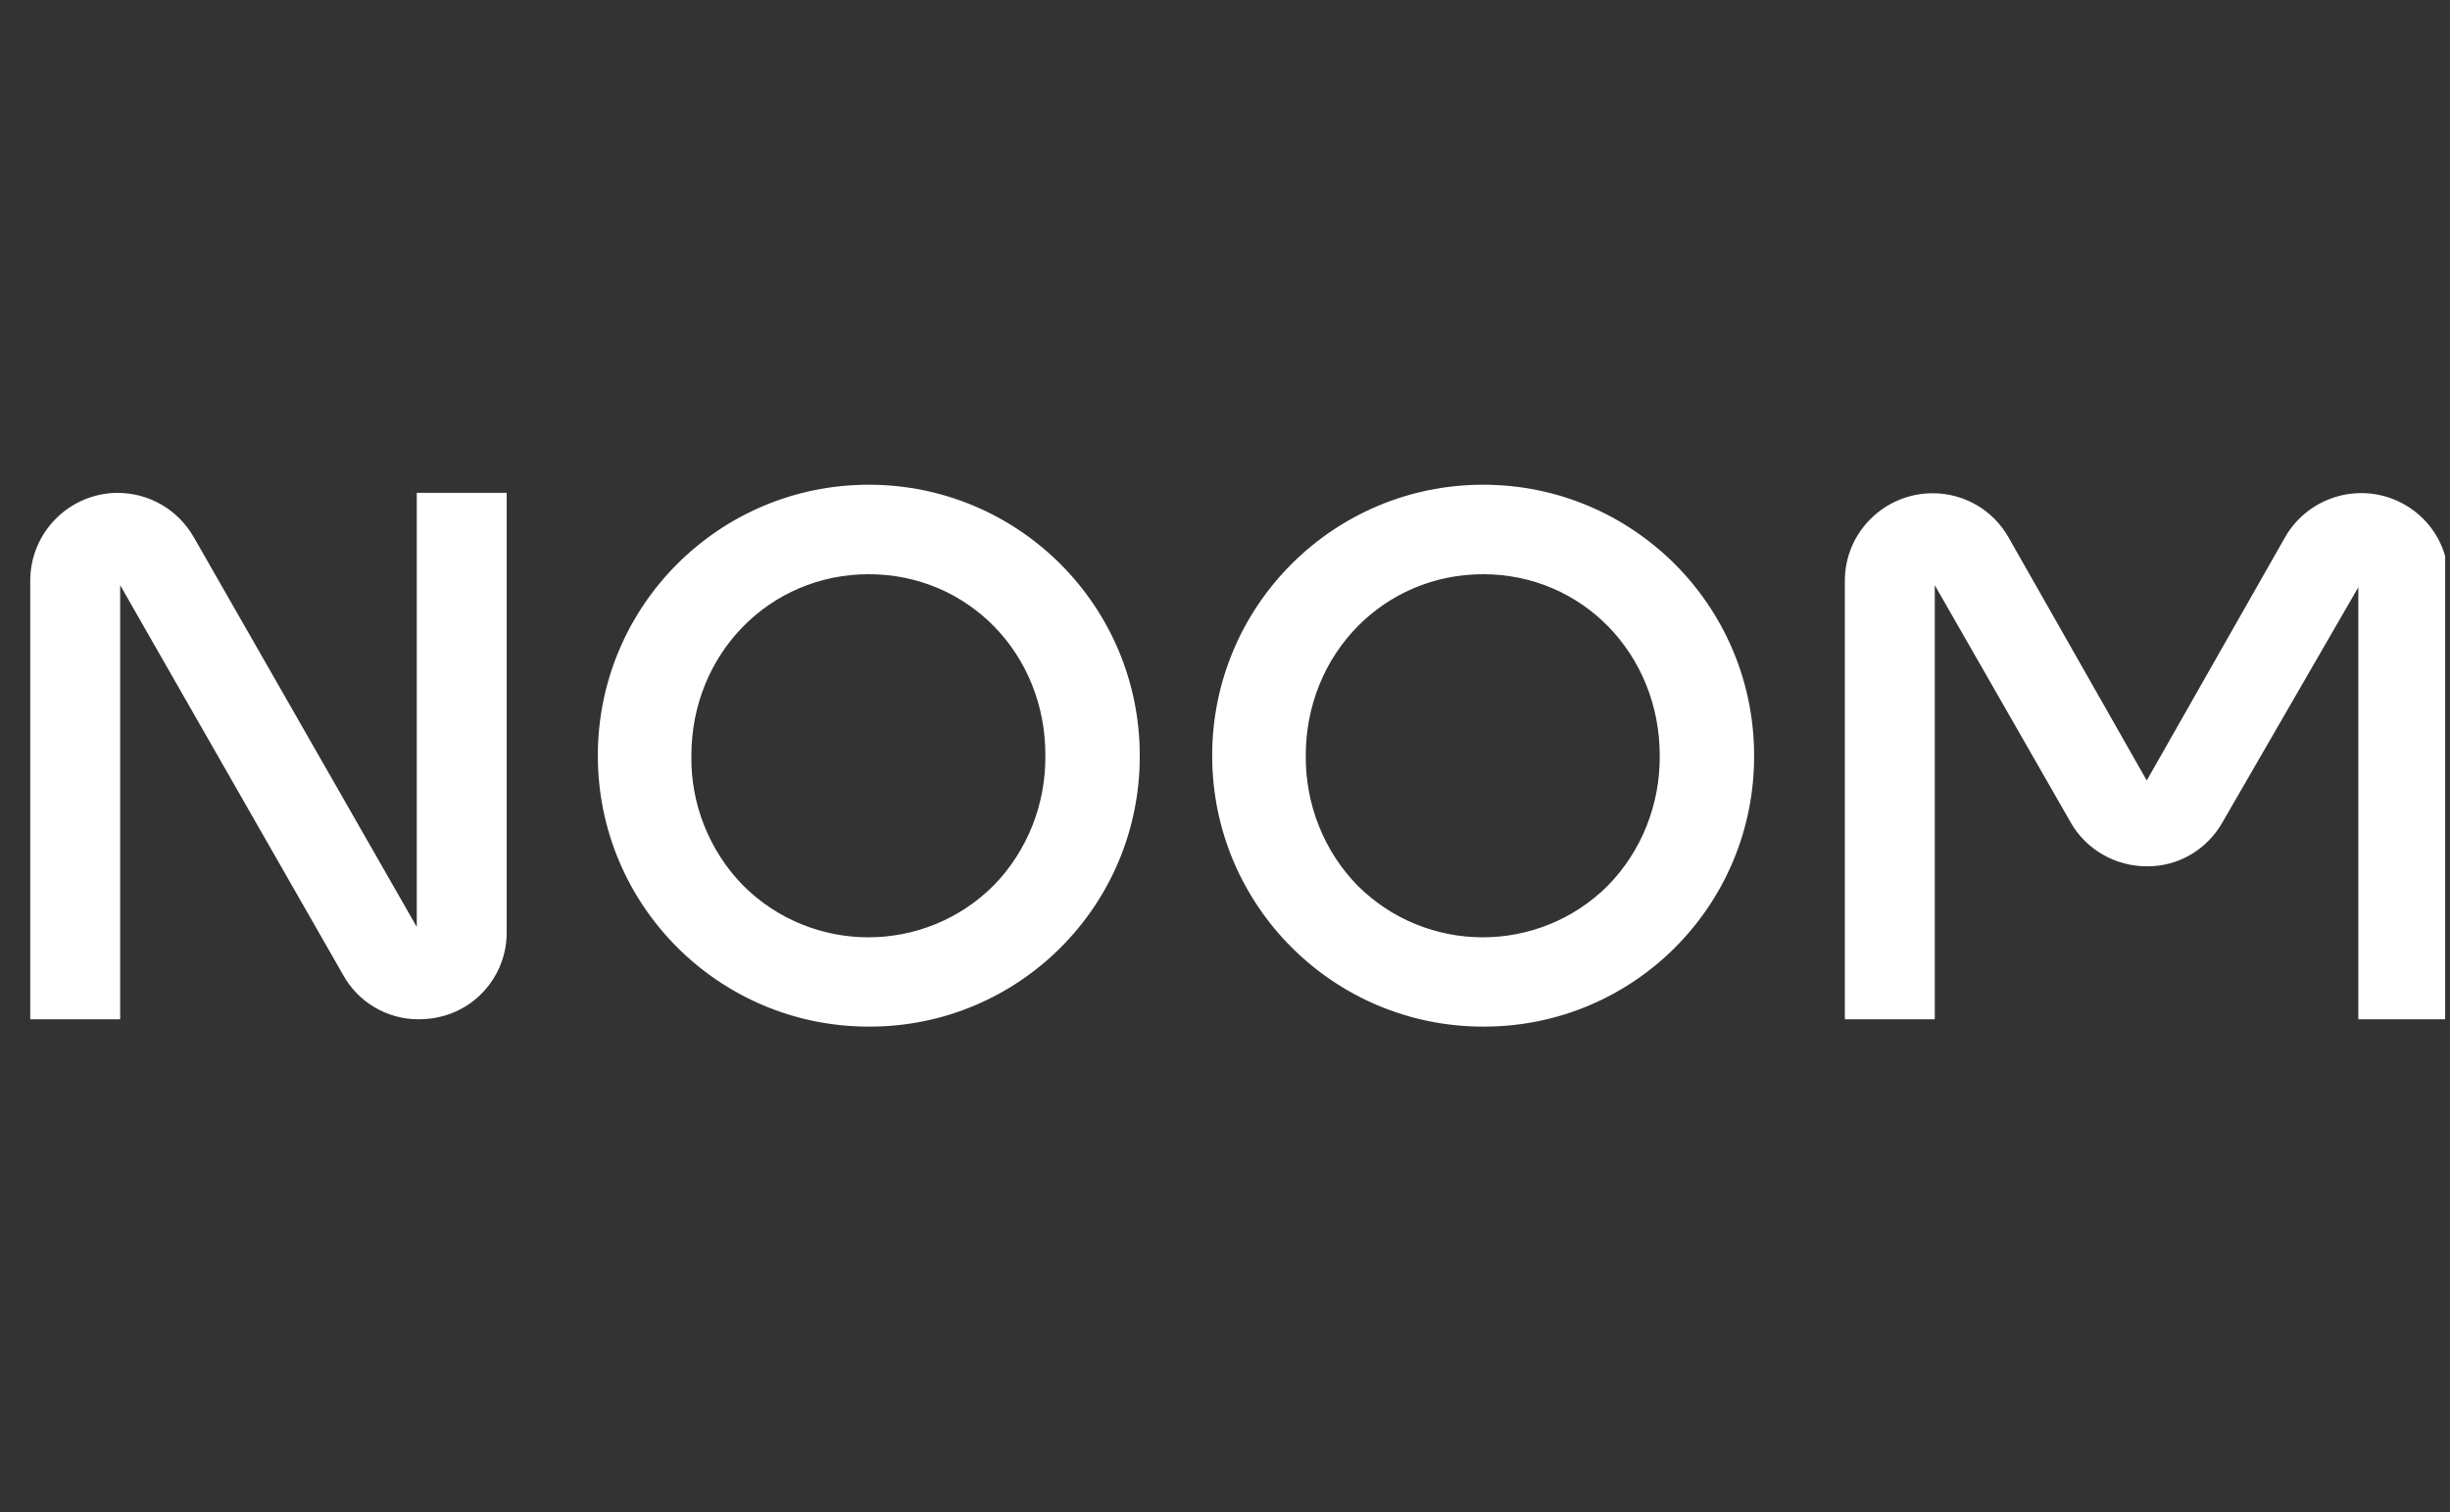 <svg width="81" height="50" viewBox="0 0 81 50" fill="none" xmlns="http://www.w3.org/2000/svg">
<rect x="0" y="0" width="81" height="50" fill="#333333" stroke="none"/>
<g clip-path="url(#clip0_1225_112)">
<g clip-path="url(#clip1_1225_112)">
<g clip-path="url(#clip2_1225_112)">
<path d="M80.942 33.702H77.969V19.417L73.476 27.192C72.965 28.093 72.01 28.658 70.974 28.644C69.938 28.644 68.97 28.093 68.459 27.192L63.966 19.349V33.702H60.993V19.201C60.993 17.601 62.298 16.309 63.899 16.309C64.934 16.309 65.889 16.861 66.401 17.762L70.974 25.806L75.548 17.762C76.341 16.377 78.117 15.892 79.502 16.686C80.404 17.197 80.955 18.152 80.955 19.201L80.942 33.702ZM13.833 33.702C12.797 33.702 11.842 33.137 11.344 32.236L3.973 19.349V33.702H1V19.201C1 17.601 2.291 16.309 3.879 16.296C4.928 16.296 5.883 16.847 6.407 17.762L13.779 30.648V16.296H16.752V30.81C16.765 32.128 15.877 33.285 14.599 33.608C14.344 33.675 14.088 33.702 13.833 33.702ZM28.723 33.944C23.773 33.944 19.765 29.936 19.765 24.985C19.765 20.035 23.773 16.027 28.723 16.027C33.673 16.027 37.682 20.035 37.682 24.985C37.695 29.922 33.714 33.931 28.777 33.944H28.723ZM28.723 18.986C25.441 18.986 22.858 21.623 22.858 24.985C22.832 26.586 23.45 28.133 24.567 29.276C26.854 31.563 30.566 31.563 32.853 29.276C33.969 28.133 34.575 26.586 34.561 24.985C34.575 21.623 32.005 18.986 28.723 18.986ZM49.035 33.944C44.085 33.944 40.076 29.936 40.076 24.985C40.076 20.035 44.085 16.027 49.035 16.027C53.985 16.027 57.993 20.035 57.993 24.985C58.007 29.922 54.025 33.931 49.089 33.944H49.035ZM49.035 18.986C45.753 18.986 43.17 21.623 43.17 24.985C43.157 26.586 43.762 28.133 44.878 29.276C47.165 31.563 50.878 31.563 53.164 29.276C54.281 28.133 54.886 26.586 54.873 24.985C54.873 21.623 52.304 18.986 49.035 18.986Z" fill="white"/>
</g>
</g>
</g>
<defs>
<clipPath id="clip0_1225_112">
<rect width="80" height="50" fill="white" transform="translate(0.84)"/>
</clipPath>
<clipPath id="clip1_1225_112">
<rect width="80" height="18" fill="white" transform="translate(0.84 16)"/>
</clipPath>
<clipPath id="clip2_1225_112">
<rect width="80" height="17.944" fill="white" transform="translate(1 16)"/>
</clipPath>
</defs>
</svg>
